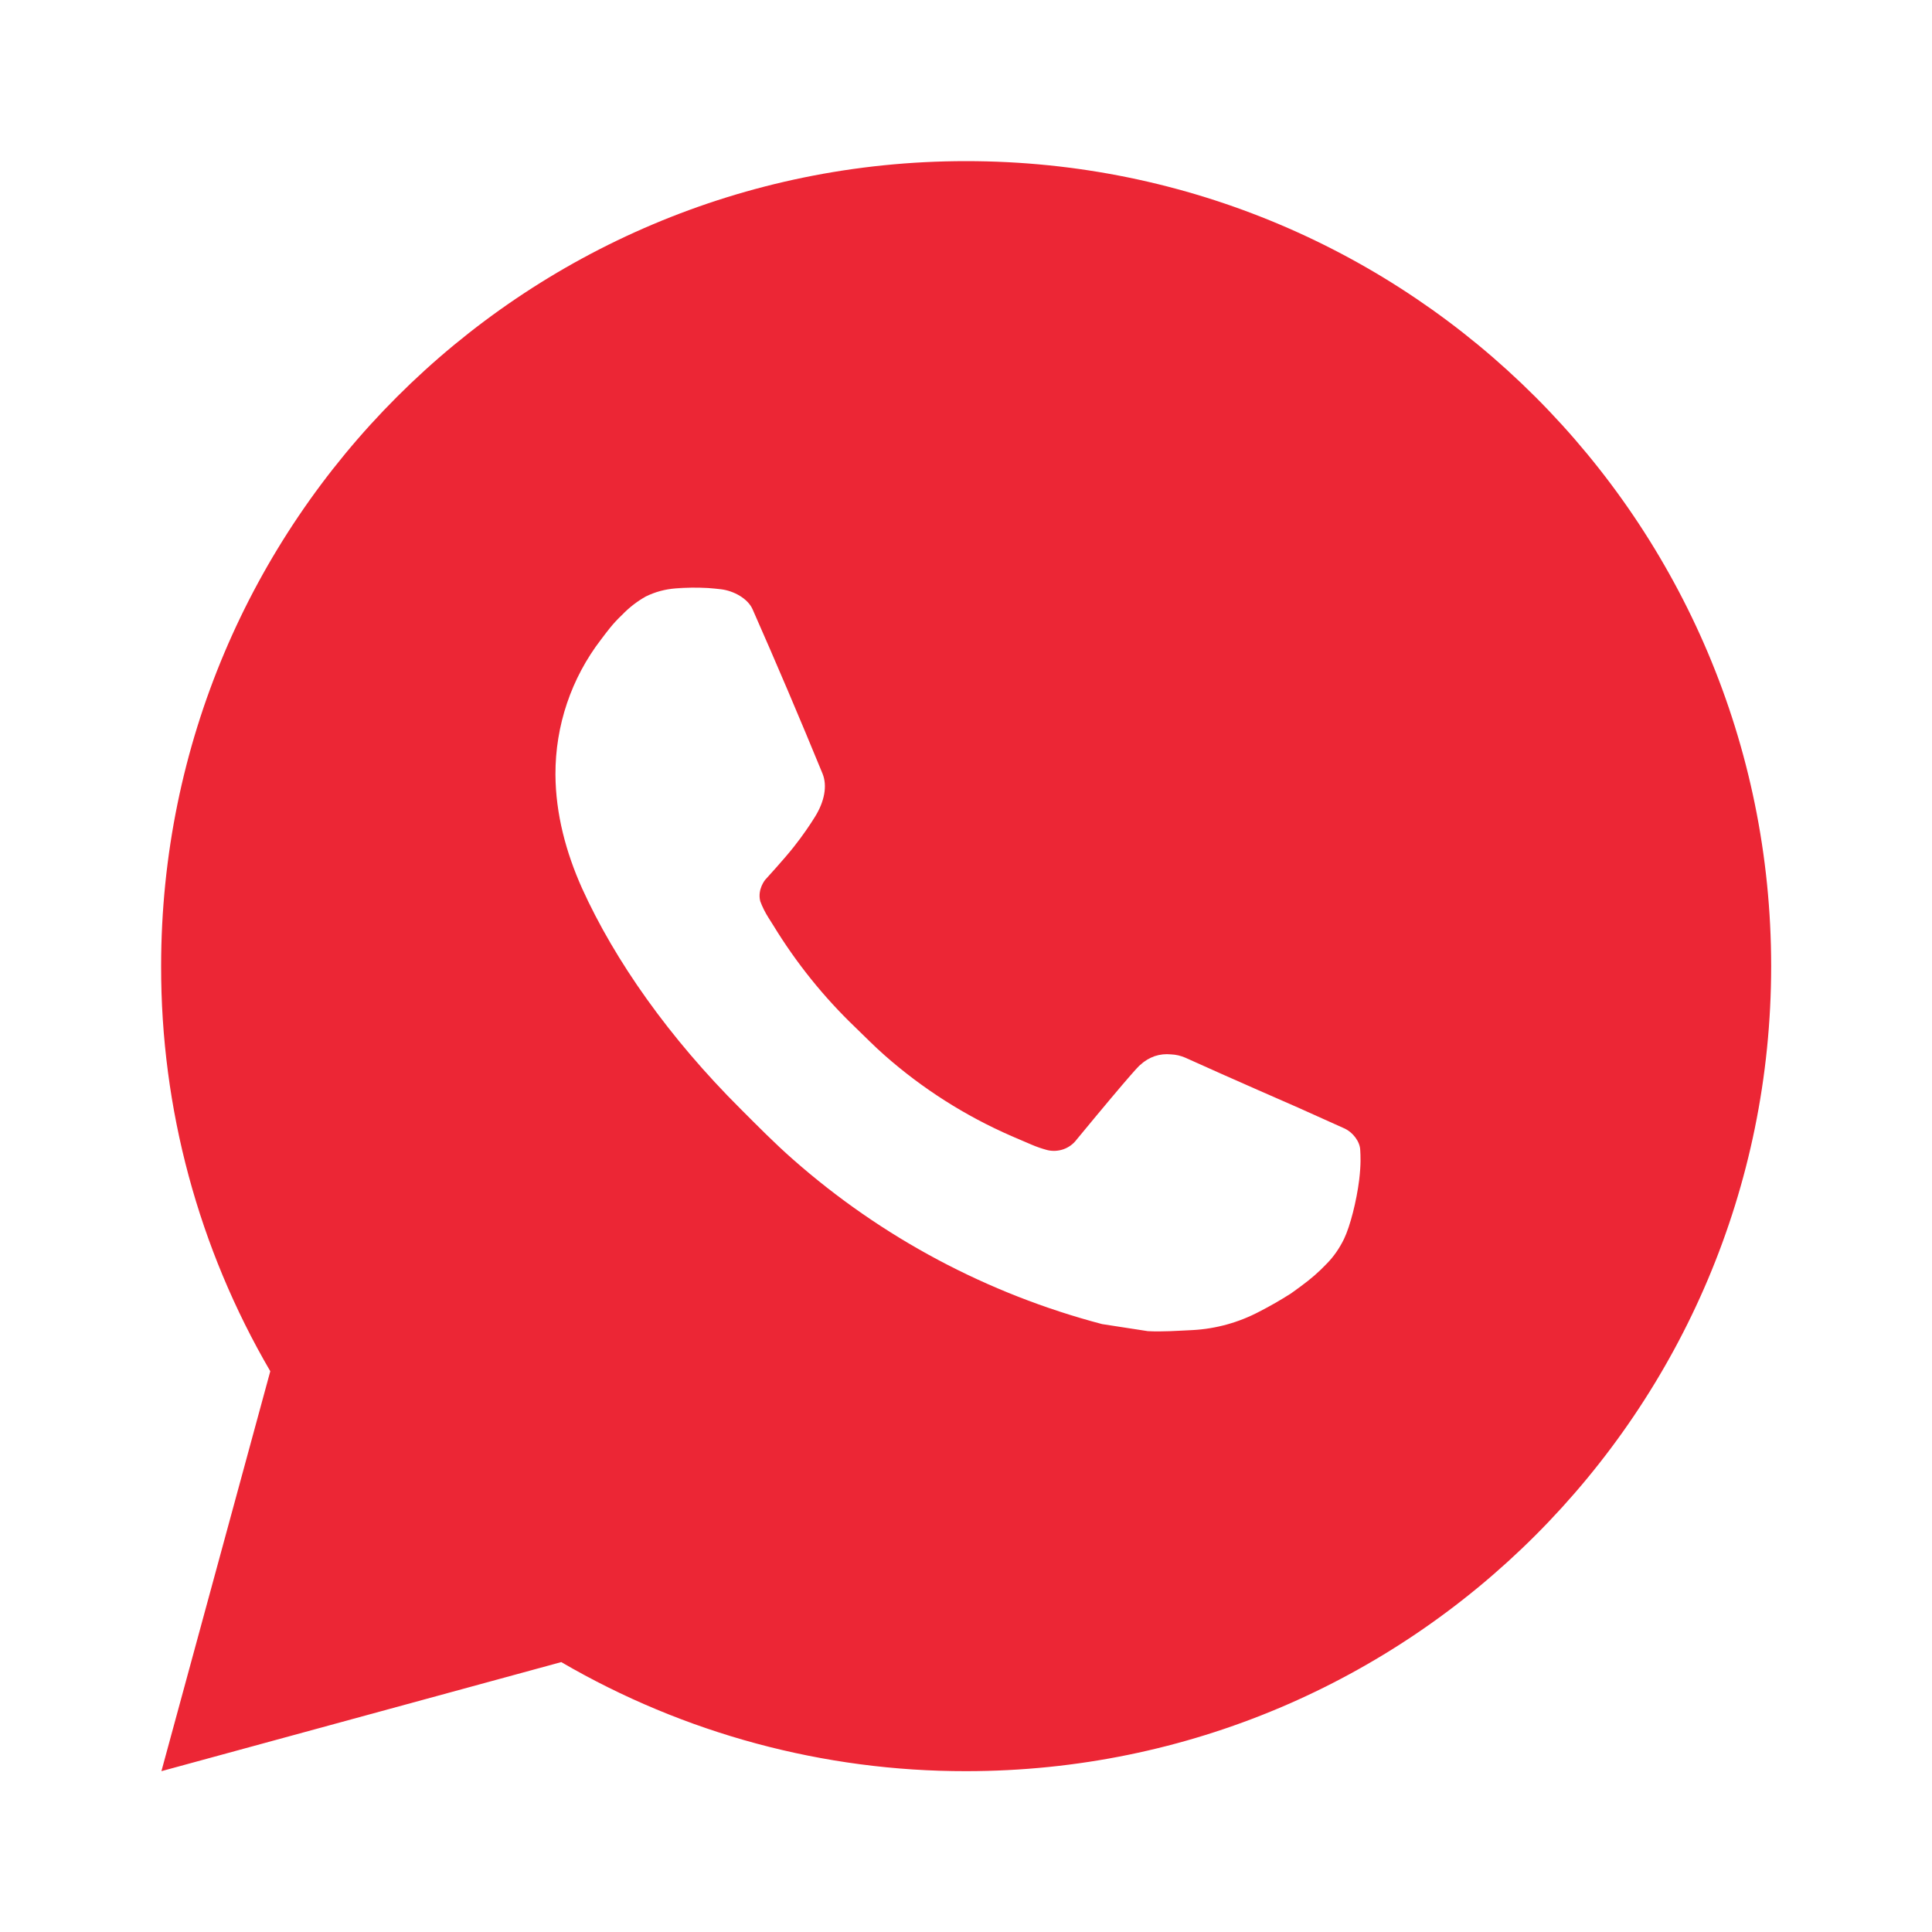 <svg width="20" height="20" viewBox="0 0 20 20" fill="none" xmlns="http://www.w3.org/2000/svg">
<path d="M10.001 1.668C14.604 1.668 18.335 5.399 18.335 10.001C18.335 14.604 14.604 18.335 10.001 18.335C8.529 18.337 7.082 17.947 5.81 17.206L1.671 18.335L2.798 14.195C2.055 12.922 1.665 11.475 1.668 10.001C1.668 5.399 5.399 1.668 10.001 1.668ZM7.161 6.085L6.995 6.091C6.887 6.099 6.782 6.127 6.685 6.175C6.594 6.226 6.512 6.29 6.44 6.365C6.34 6.459 6.283 6.54 6.222 6.62C5.914 7.02 5.748 7.512 5.75 8.018C5.752 8.426 5.859 8.824 6.025 9.195C6.366 9.947 6.927 10.743 7.667 11.48C7.845 11.658 8.02 11.836 8.209 12.002C9.128 12.812 10.224 13.395 11.409 13.707L11.882 13.78C12.036 13.788 12.191 13.776 12.345 13.769C12.588 13.756 12.825 13.69 13.04 13.576C13.149 13.52 13.255 13.459 13.359 13.393C13.359 13.393 13.394 13.369 13.463 13.318C13.575 13.235 13.645 13.175 13.738 13.078C13.808 13.006 13.866 12.922 13.913 12.826C13.978 12.691 14.043 12.431 14.07 12.216C14.09 12.05 14.084 11.96 14.081 11.905C14.078 11.816 14.004 11.723 13.923 11.684L13.438 11.466C13.438 11.466 12.713 11.15 12.27 10.949C12.223 10.929 12.174 10.917 12.123 10.915C12.066 10.909 12.008 10.915 11.954 10.933C11.9 10.952 11.85 10.981 11.808 11.021C11.804 11.019 11.748 11.066 11.146 11.796C11.111 11.843 11.063 11.878 11.009 11.897C10.954 11.916 10.895 11.919 10.839 11.905C10.784 11.89 10.731 11.872 10.68 11.85C10.576 11.806 10.54 11.79 10.47 11.76C9.991 11.551 9.548 11.269 9.157 10.924C9.052 10.832 8.955 10.732 8.855 10.636C8.527 10.322 8.241 9.966 8.005 9.579L7.955 9.5C7.921 9.446 7.892 9.389 7.87 9.329C7.839 9.206 7.921 9.108 7.921 9.108C7.921 9.108 8.124 8.886 8.218 8.766C8.31 8.65 8.387 8.536 8.437 8.455C8.535 8.297 8.566 8.135 8.515 8.009C8.281 7.439 8.04 6.872 7.791 6.308C7.742 6.196 7.596 6.116 7.464 6.1C7.419 6.095 7.374 6.09 7.329 6.087C7.217 6.081 7.105 6.082 6.993 6.09L7.161 6.085Z" fill="#EC2635"/>
</svg>
